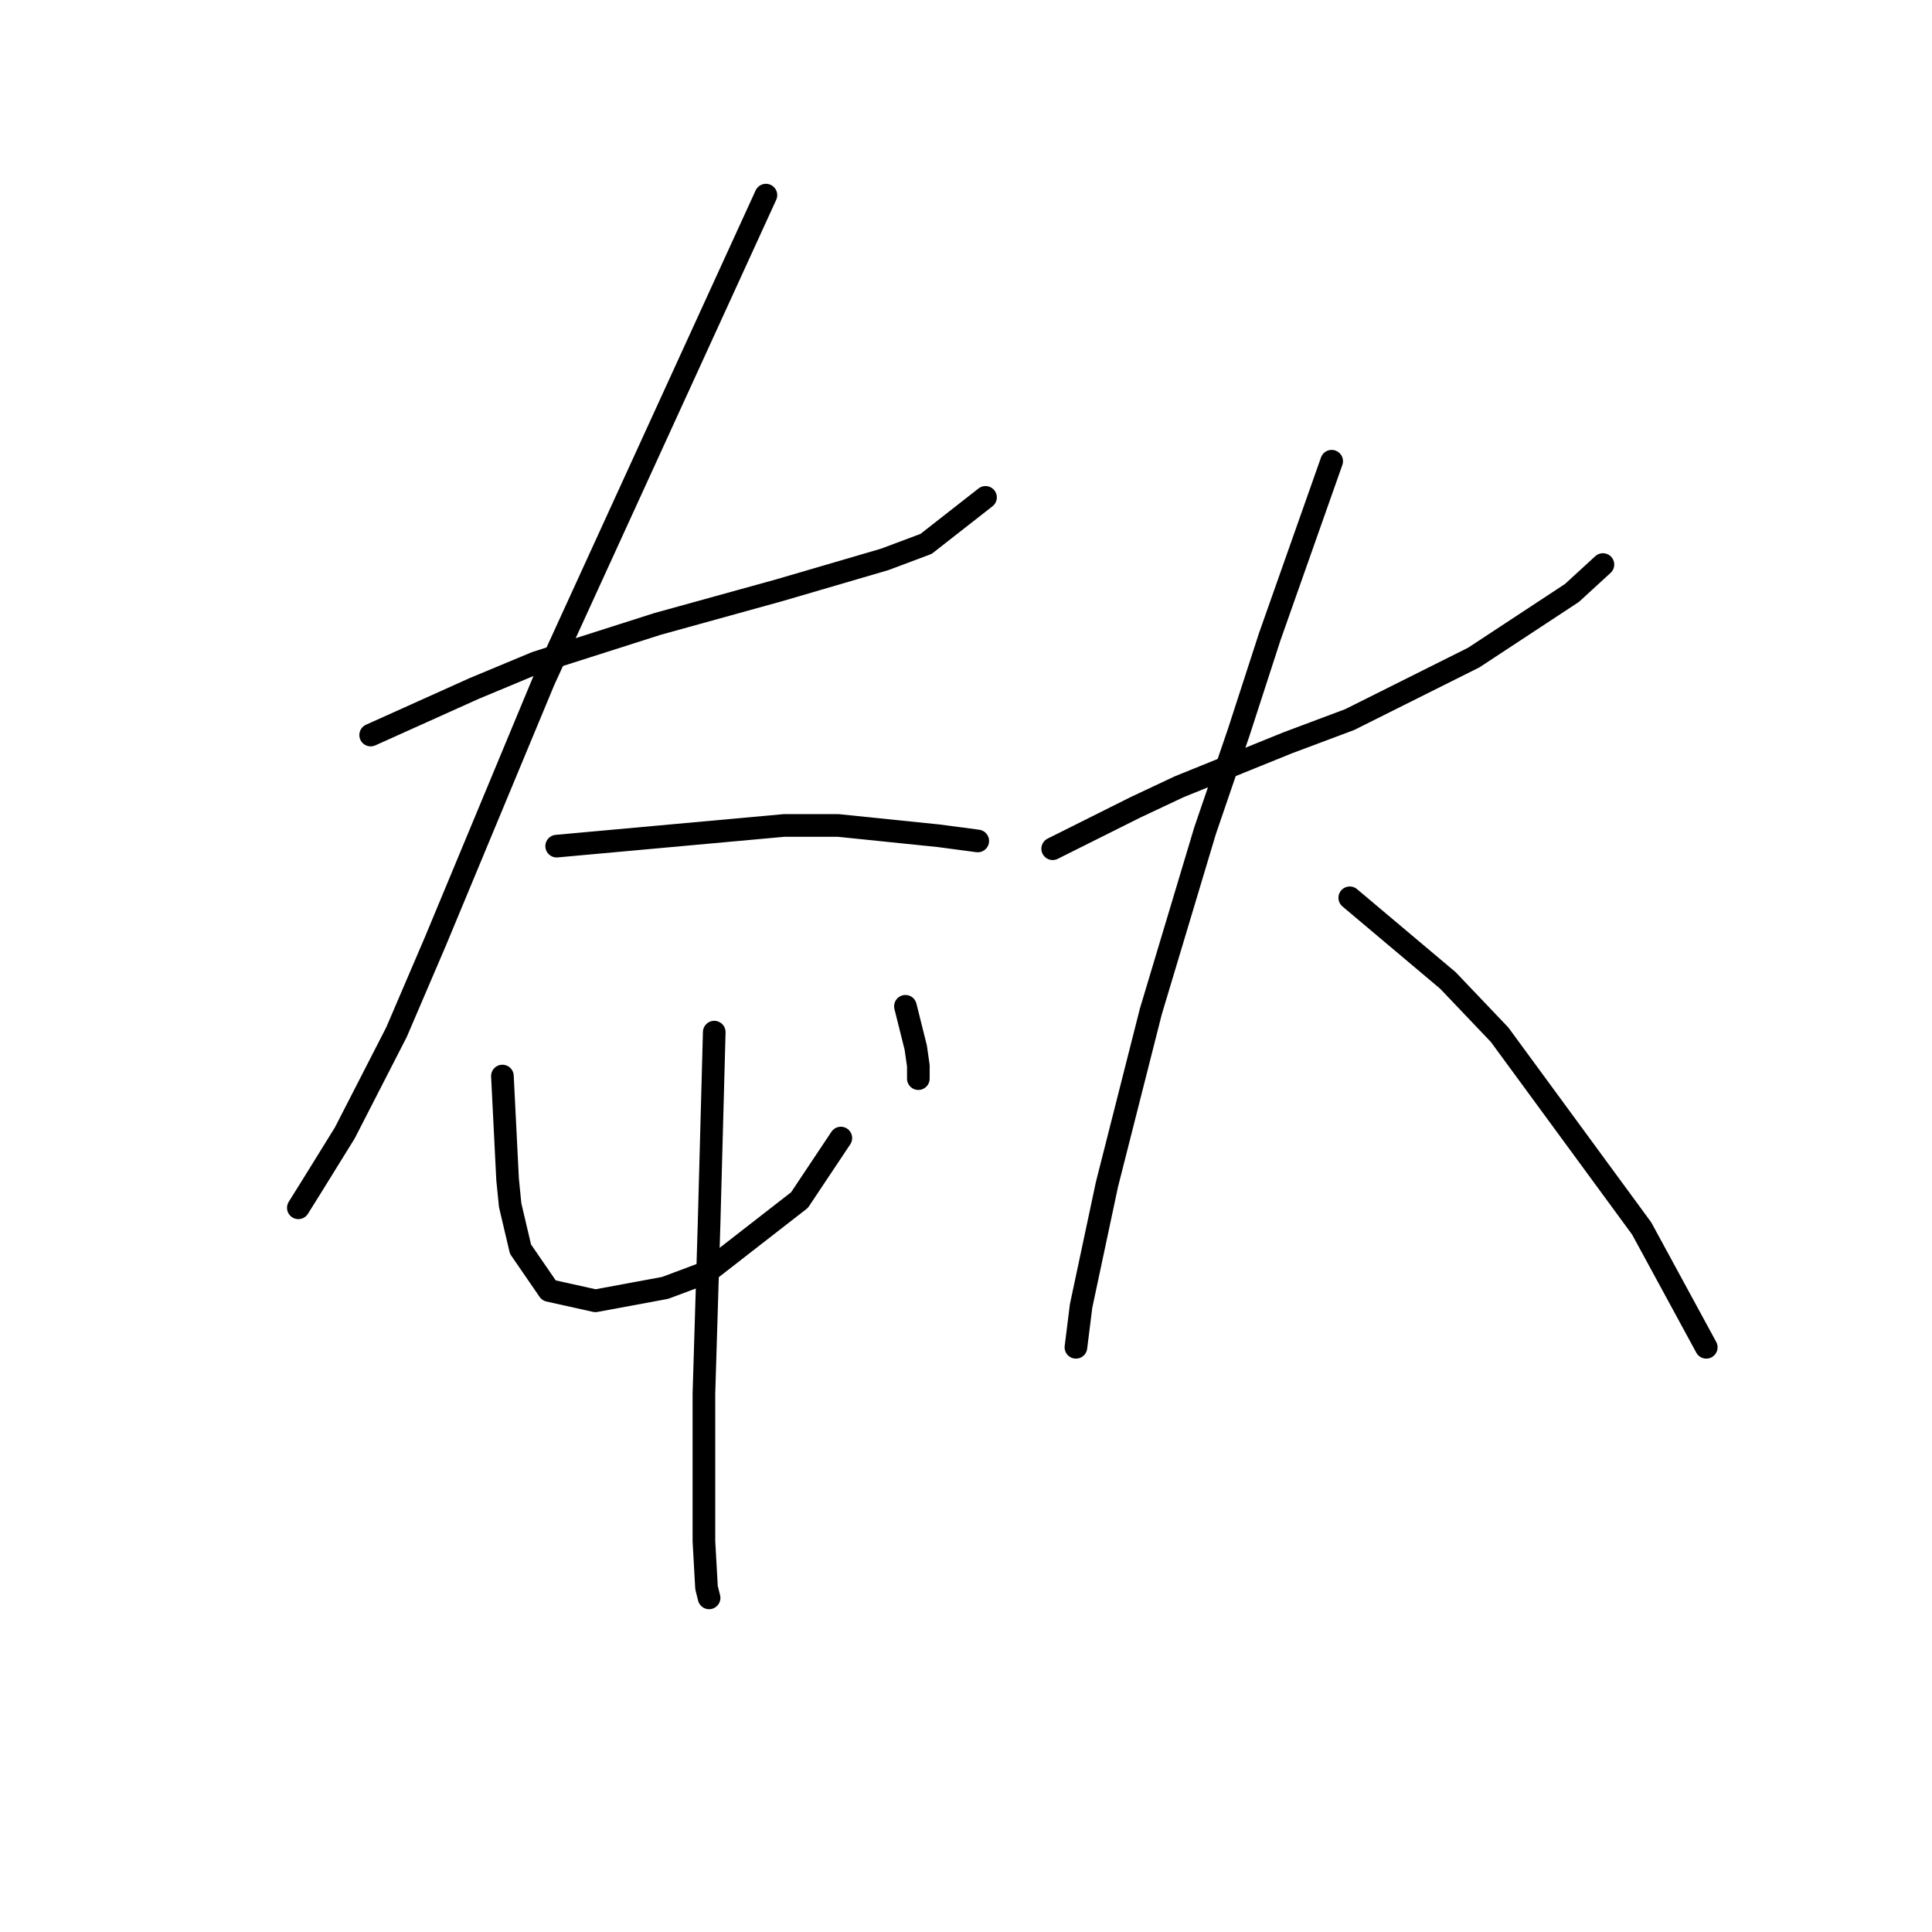 <?xml version="1.0" standalone="no"?>
    <svg width="256" height="256" xmlns="http://www.w3.org/2000/svg" version="1.1">
    <polyline stroke="black" stroke-width="3" stroke-linecap="round" fill="transparent" stroke-linejoin="round" points="49.115 97.398 55.962 94.317 62.808 91.236 71.023 87.813 87.112 82.678 103.2 78.228 117.235 74.121 122.712 72.067 130.585 65.905 130.585 65.905 " />
        <polyline stroke="black" stroke-width="3" stroke-linecap="round" fill="transparent" stroke-linejoin="round" points="101.489 25.855 86.769 58.032 72.05 90.209 57.673 124.782 52.539 136.763 45.692 150.113 41.242 157.301 39.531 160.04 39.531 160.04 " />
        <polyline stroke="black" stroke-width="3" stroke-linecap="round" fill="transparent" stroke-linejoin="round" points="73.762 112.117 88.823 110.748 103.885 109.378 111.073 109.378 124.423 110.748 129.558 111.432 129.558 111.432 " />
        <polyline stroke="black" stroke-width="3" stroke-linecap="round" fill="transparent" stroke-linejoin="round" points="66.573 142.582 66.915 149.428 67.258 156.275 67.6 159.698 68.969 165.517 72.735 170.994 78.896 172.363 88.139 170.651 93.616 168.598 105.939 159.013 111.416 150.798 111.416 150.798 " />
        <polyline stroke="black" stroke-width="3" stroke-linecap="round" fill="transparent" stroke-linejoin="round" points="119.973 133.34 120.658 136.078 121.342 138.817 121.685 141.213 121.685 142.925 121.685 142.925 " />
        <polyline stroke="black" stroke-width="3" stroke-linecap="round" fill="transparent" stroke-linejoin="round" points="94.642 136.763 94.3 149.428 93.958 162.094 93.273 184.686 93.273 199.063 93.273 204.198 93.616 210.359 93.958 211.728 93.958 211.728 " />
        <polyline stroke="black" stroke-width="3" stroke-linecap="round" fill="transparent" stroke-linejoin="round" points="139.485 112.459 144.962 109.721 150.439 106.982 156.258 104.244 170.635 98.424 178.85 95.344 195.281 87.128 208.289 78.571 212.396 74.805 212.396 74.805 " />
        <polyline stroke="black" stroke-width="3" stroke-linecap="round" fill="transparent" stroke-linejoin="round" points="176.454 61.113 172.346 72.751 168.239 84.39 164.131 97.055 159.681 110.063 152.492 134.025 146.673 156.959 143.25 173.048 142.566 178.525 142.566 178.525 " />
        <polyline stroke="black" stroke-width="3" stroke-linecap="round" fill="transparent" stroke-linejoin="round" points="178.85 118.963 185.354 124.44 191.858 129.917 198.704 137.105 217.531 162.778 226.089 178.525 226.089 178.525 " />
        </svg>